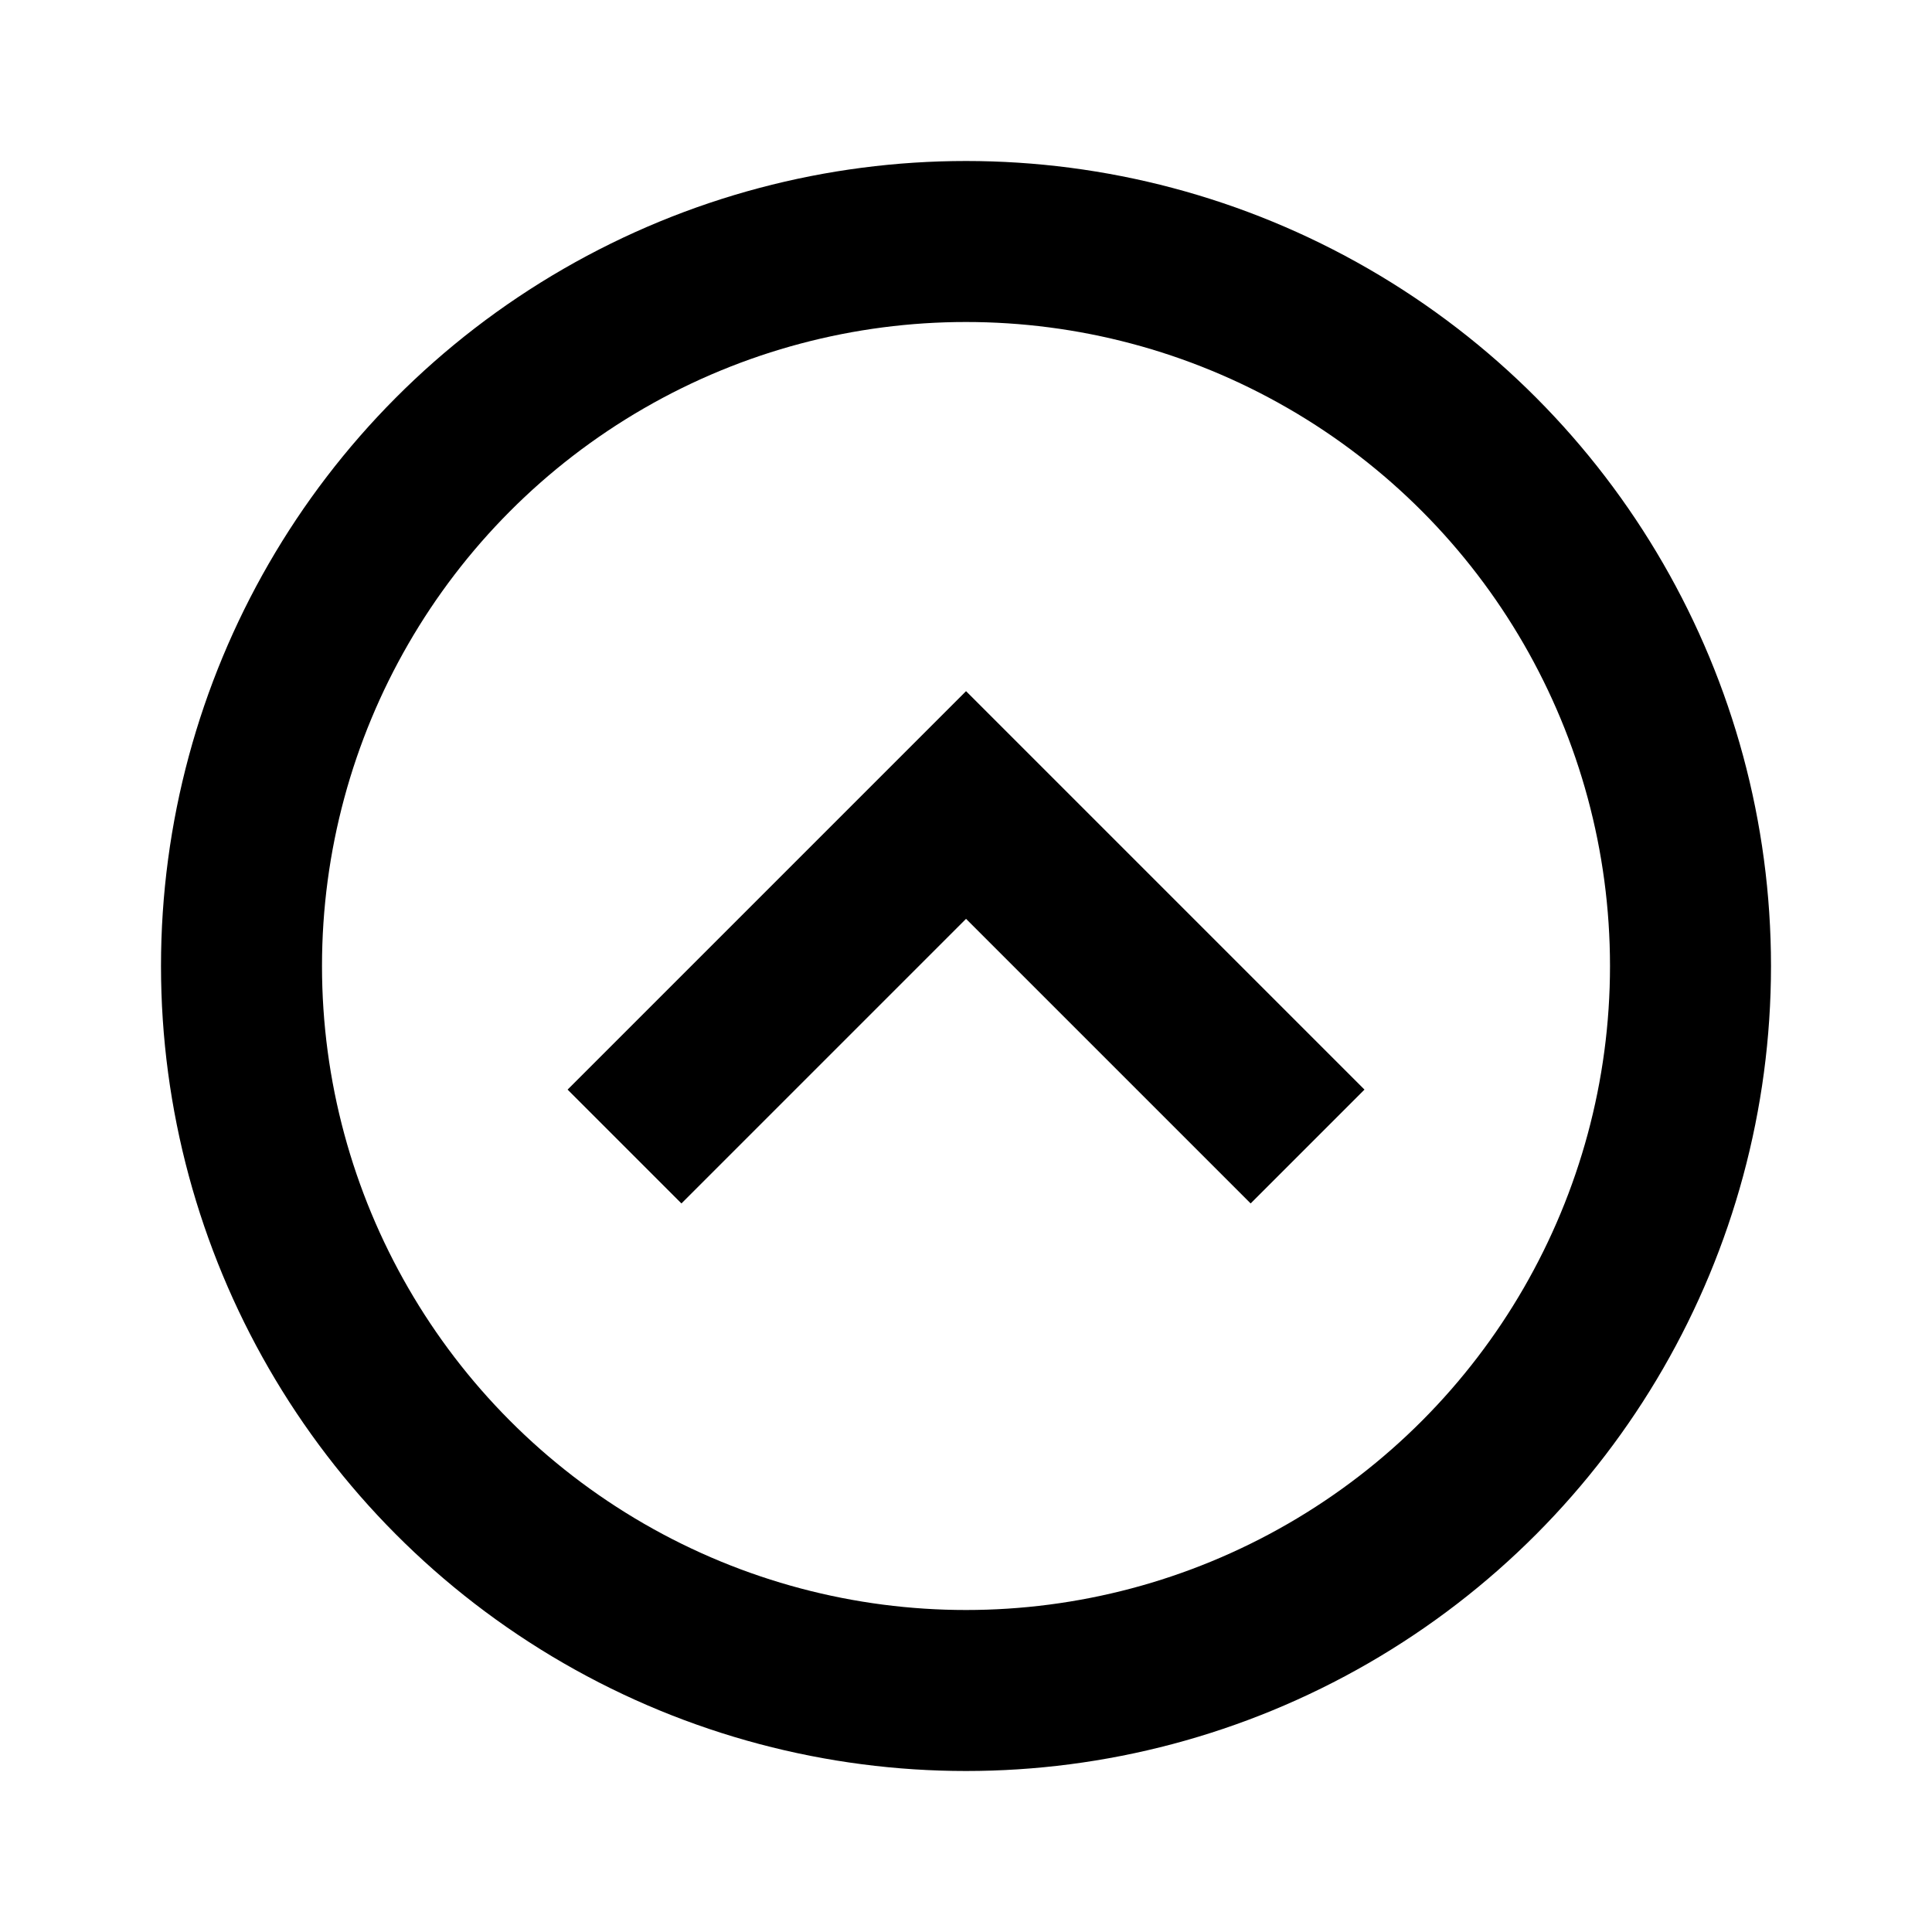 <svg width="48" height="48" viewBox="0 0 48 48" fill="none" xmlns="http://www.w3.org/2000/svg" stroke="currentColor" stroke-width="4">
<circle cx="24" cy="24" r="18" stroke-linecap="butt"></circle>
<path d="M15.516 28.485L24.001 20L32.486 28.485" stroke-linecap="butt"></path>
</svg>